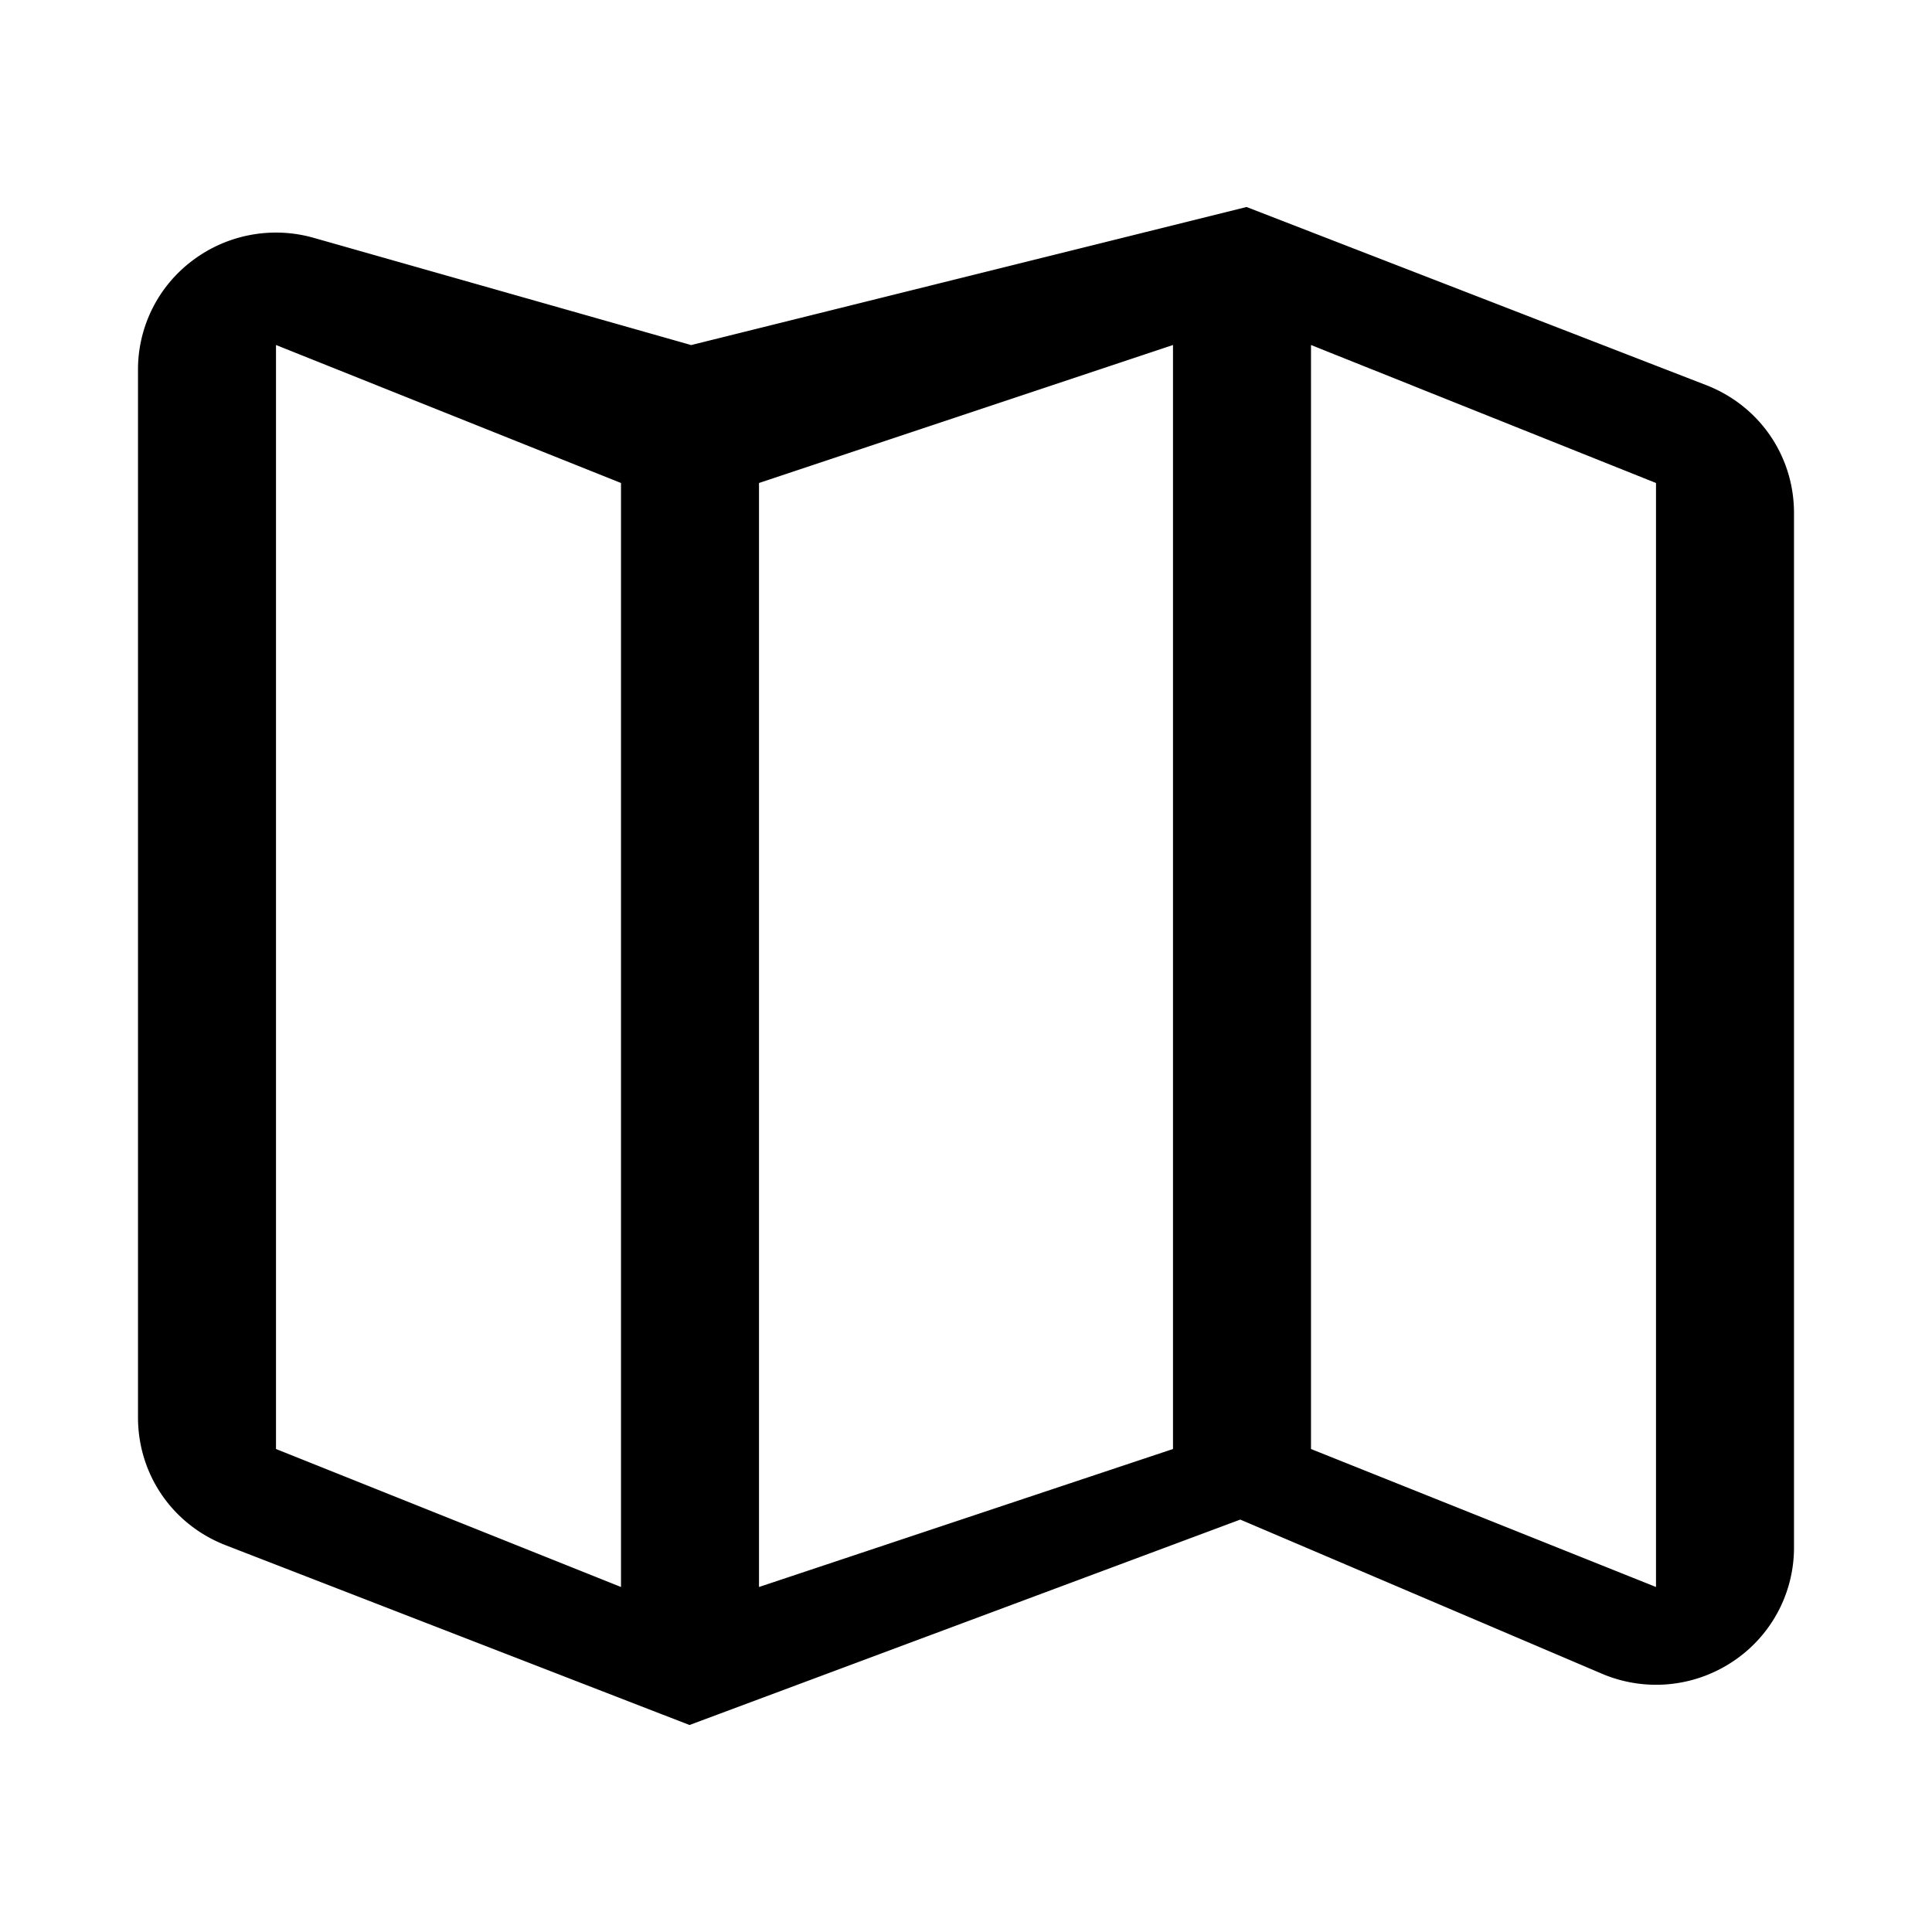 <svg xmlns="http://www.w3.org/2000/svg" fill="currentColor" width="28" height="28"><path fill-rule="evenodd" d="M24.726 5.581L18.066 3l-8.049 2.001L4.55 3.448a2.006 2.006 0 0 0-1.755 0.324A1.973 1.973 0 0 0 2 5.362v15.18c0 0.827 0.5 1.555 1.274 1.854l6.336 2.456h0.001L9.993 25l7.982-2.977 5.237 2.232a2.003 2.003 0 0 0 1.889-0.167A1.98 1.98 0 0 0 26 22.427V7.435c0-0.826-0.5-1.554-1.274-1.854zM24 23l-5-2V5l5 2v16zm-7-2l-6 2V7l6-2v16zm-8 2l-5-2V5l5 2v16z"/></svg>